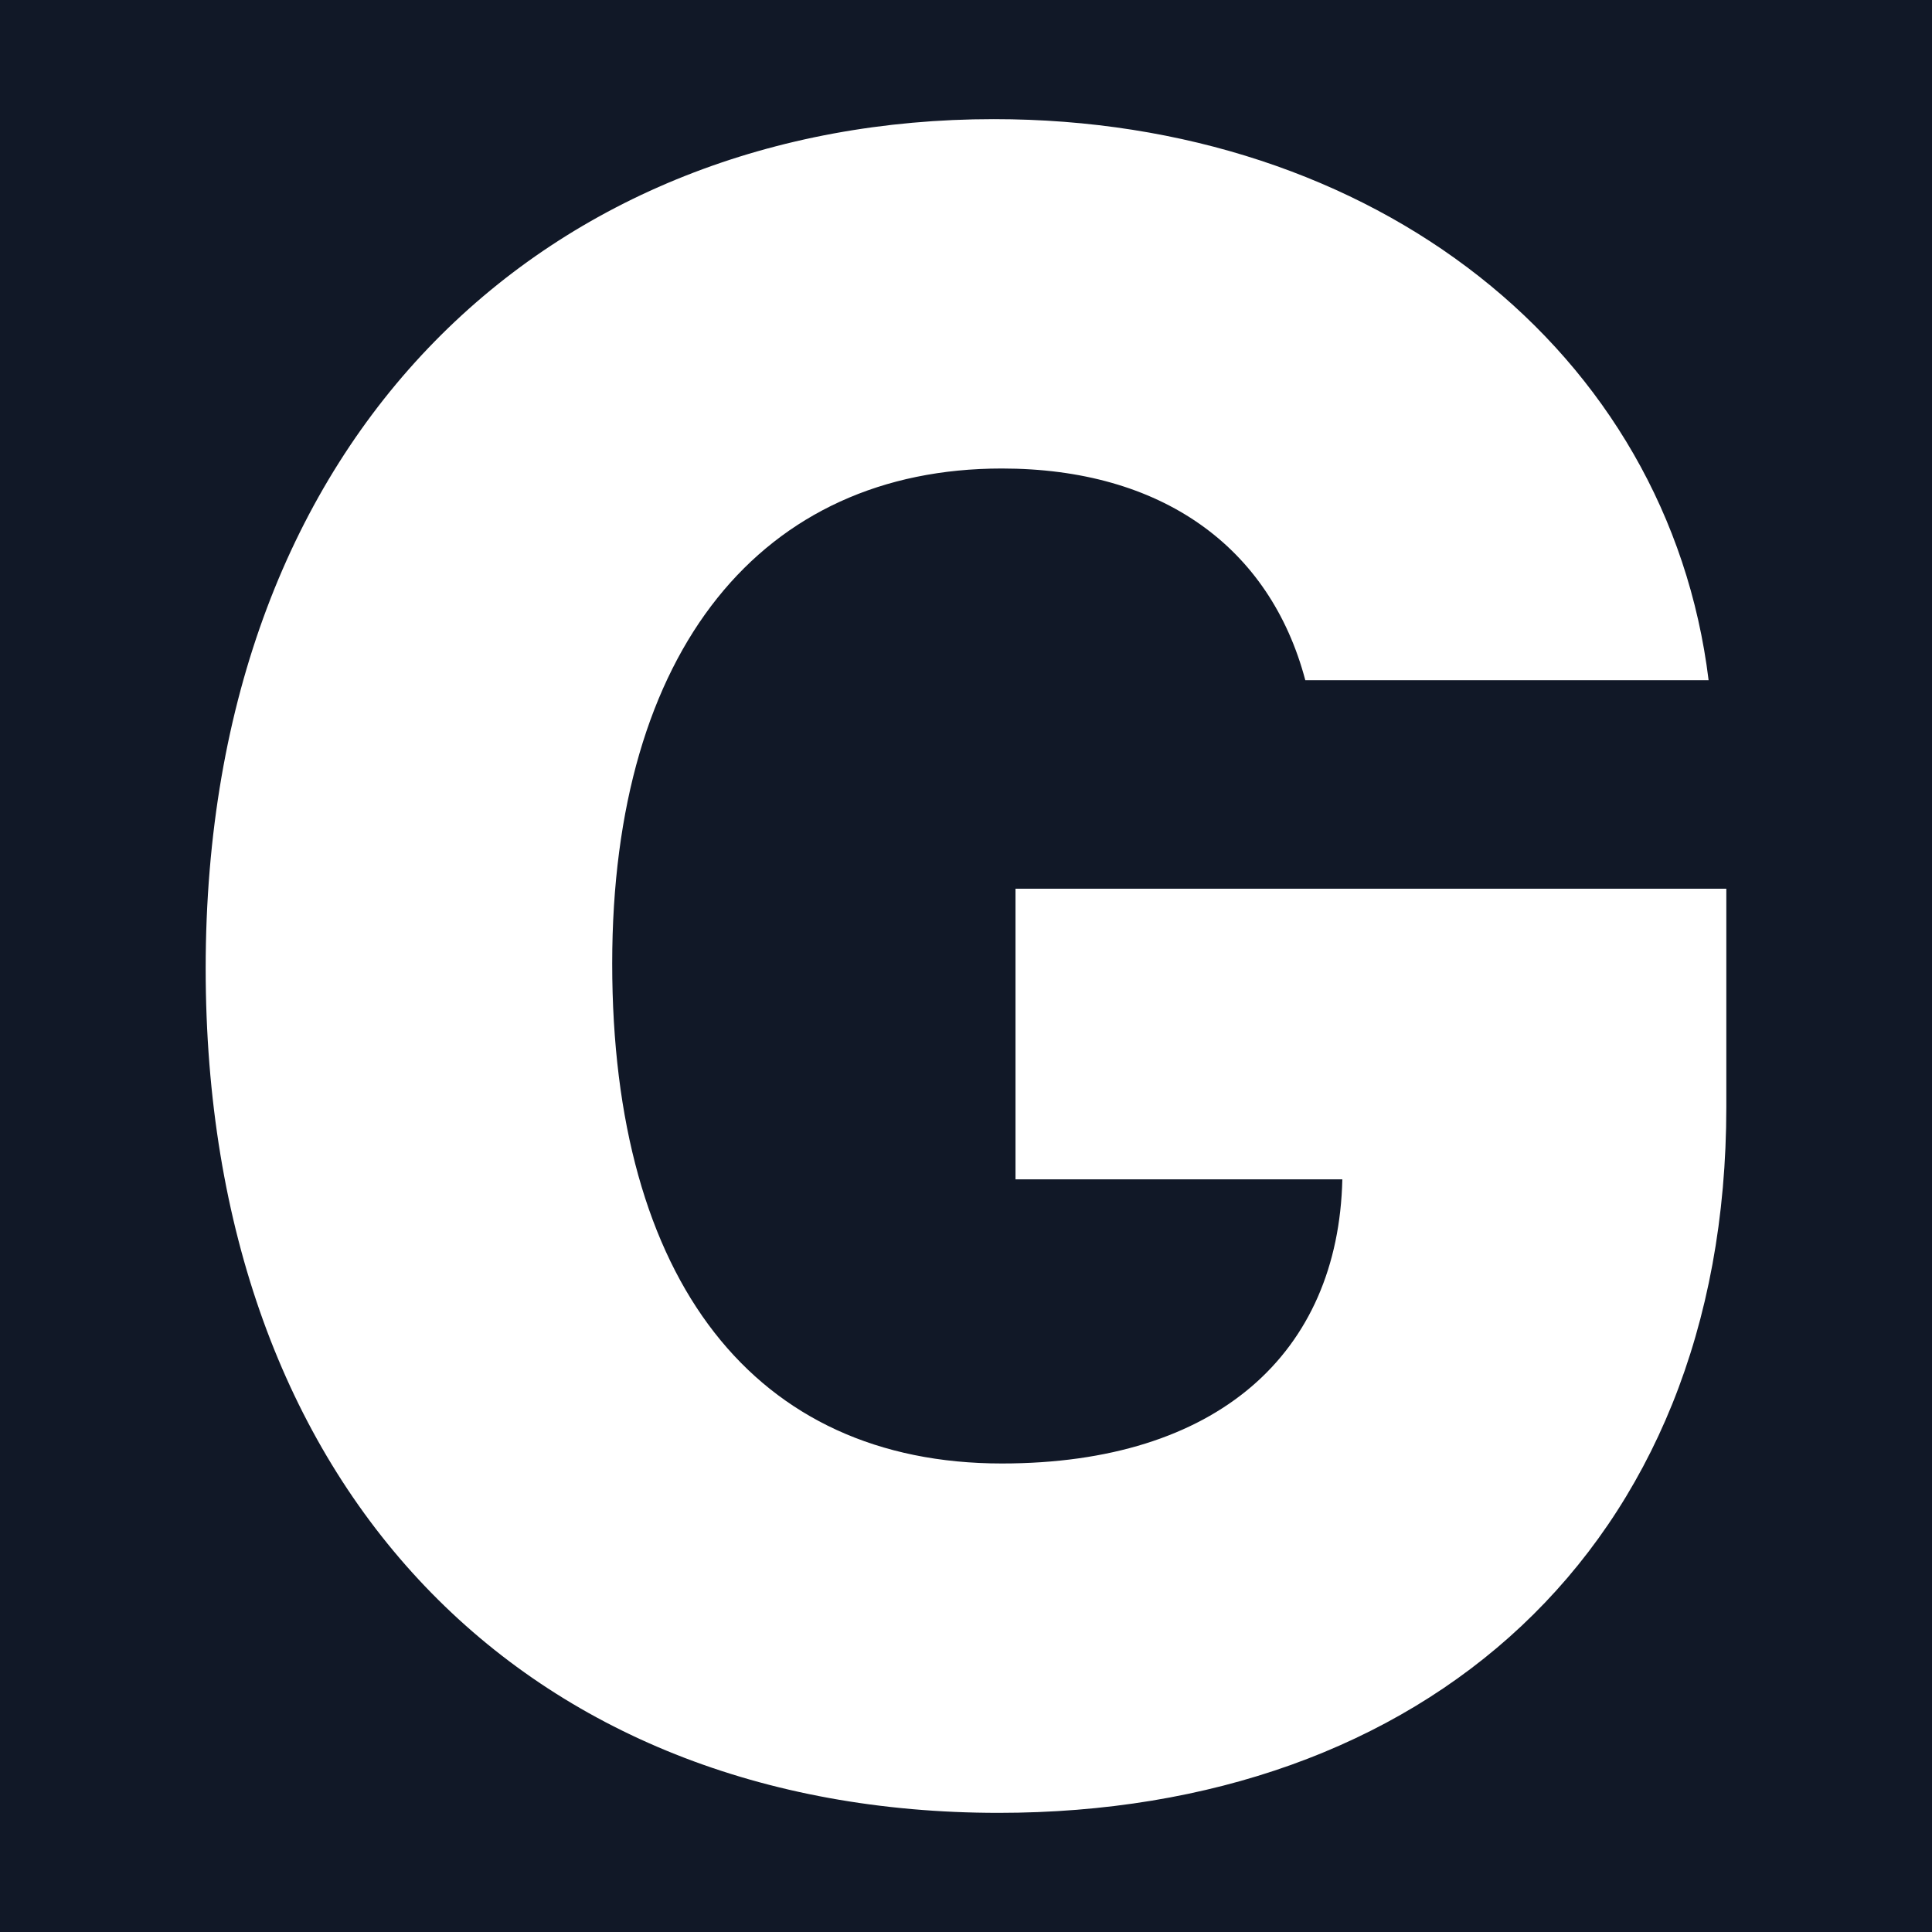 <svg
  view-box="0 0 24 24"
  width="24"
  height="24"
  xmlns="http://www.w3.org/2000/svg"
>
  <rect width="100%" height="100%" fill="#111827" />
  <path d="M16.215 8.45h5.01c-.5-4.08-4.14-6.97-8.88-6.97-5.47 0-9.79 3.85-9.79 10.55 0 6.48 3.98 10.49 9.85 10.49 5.27 0 9.04-3.27 9.04-8.77v-2.71h-8.83v3.61h4.06c-.05 2.16-1.55 3.53-4.23 3.53-3.07 0-4.84-2.27-4.84-6.21 0-3.91 1.87-6.15 4.84-6.15 1.98 0 3.33.97 3.77 2.63z" fill="white" />
</svg>